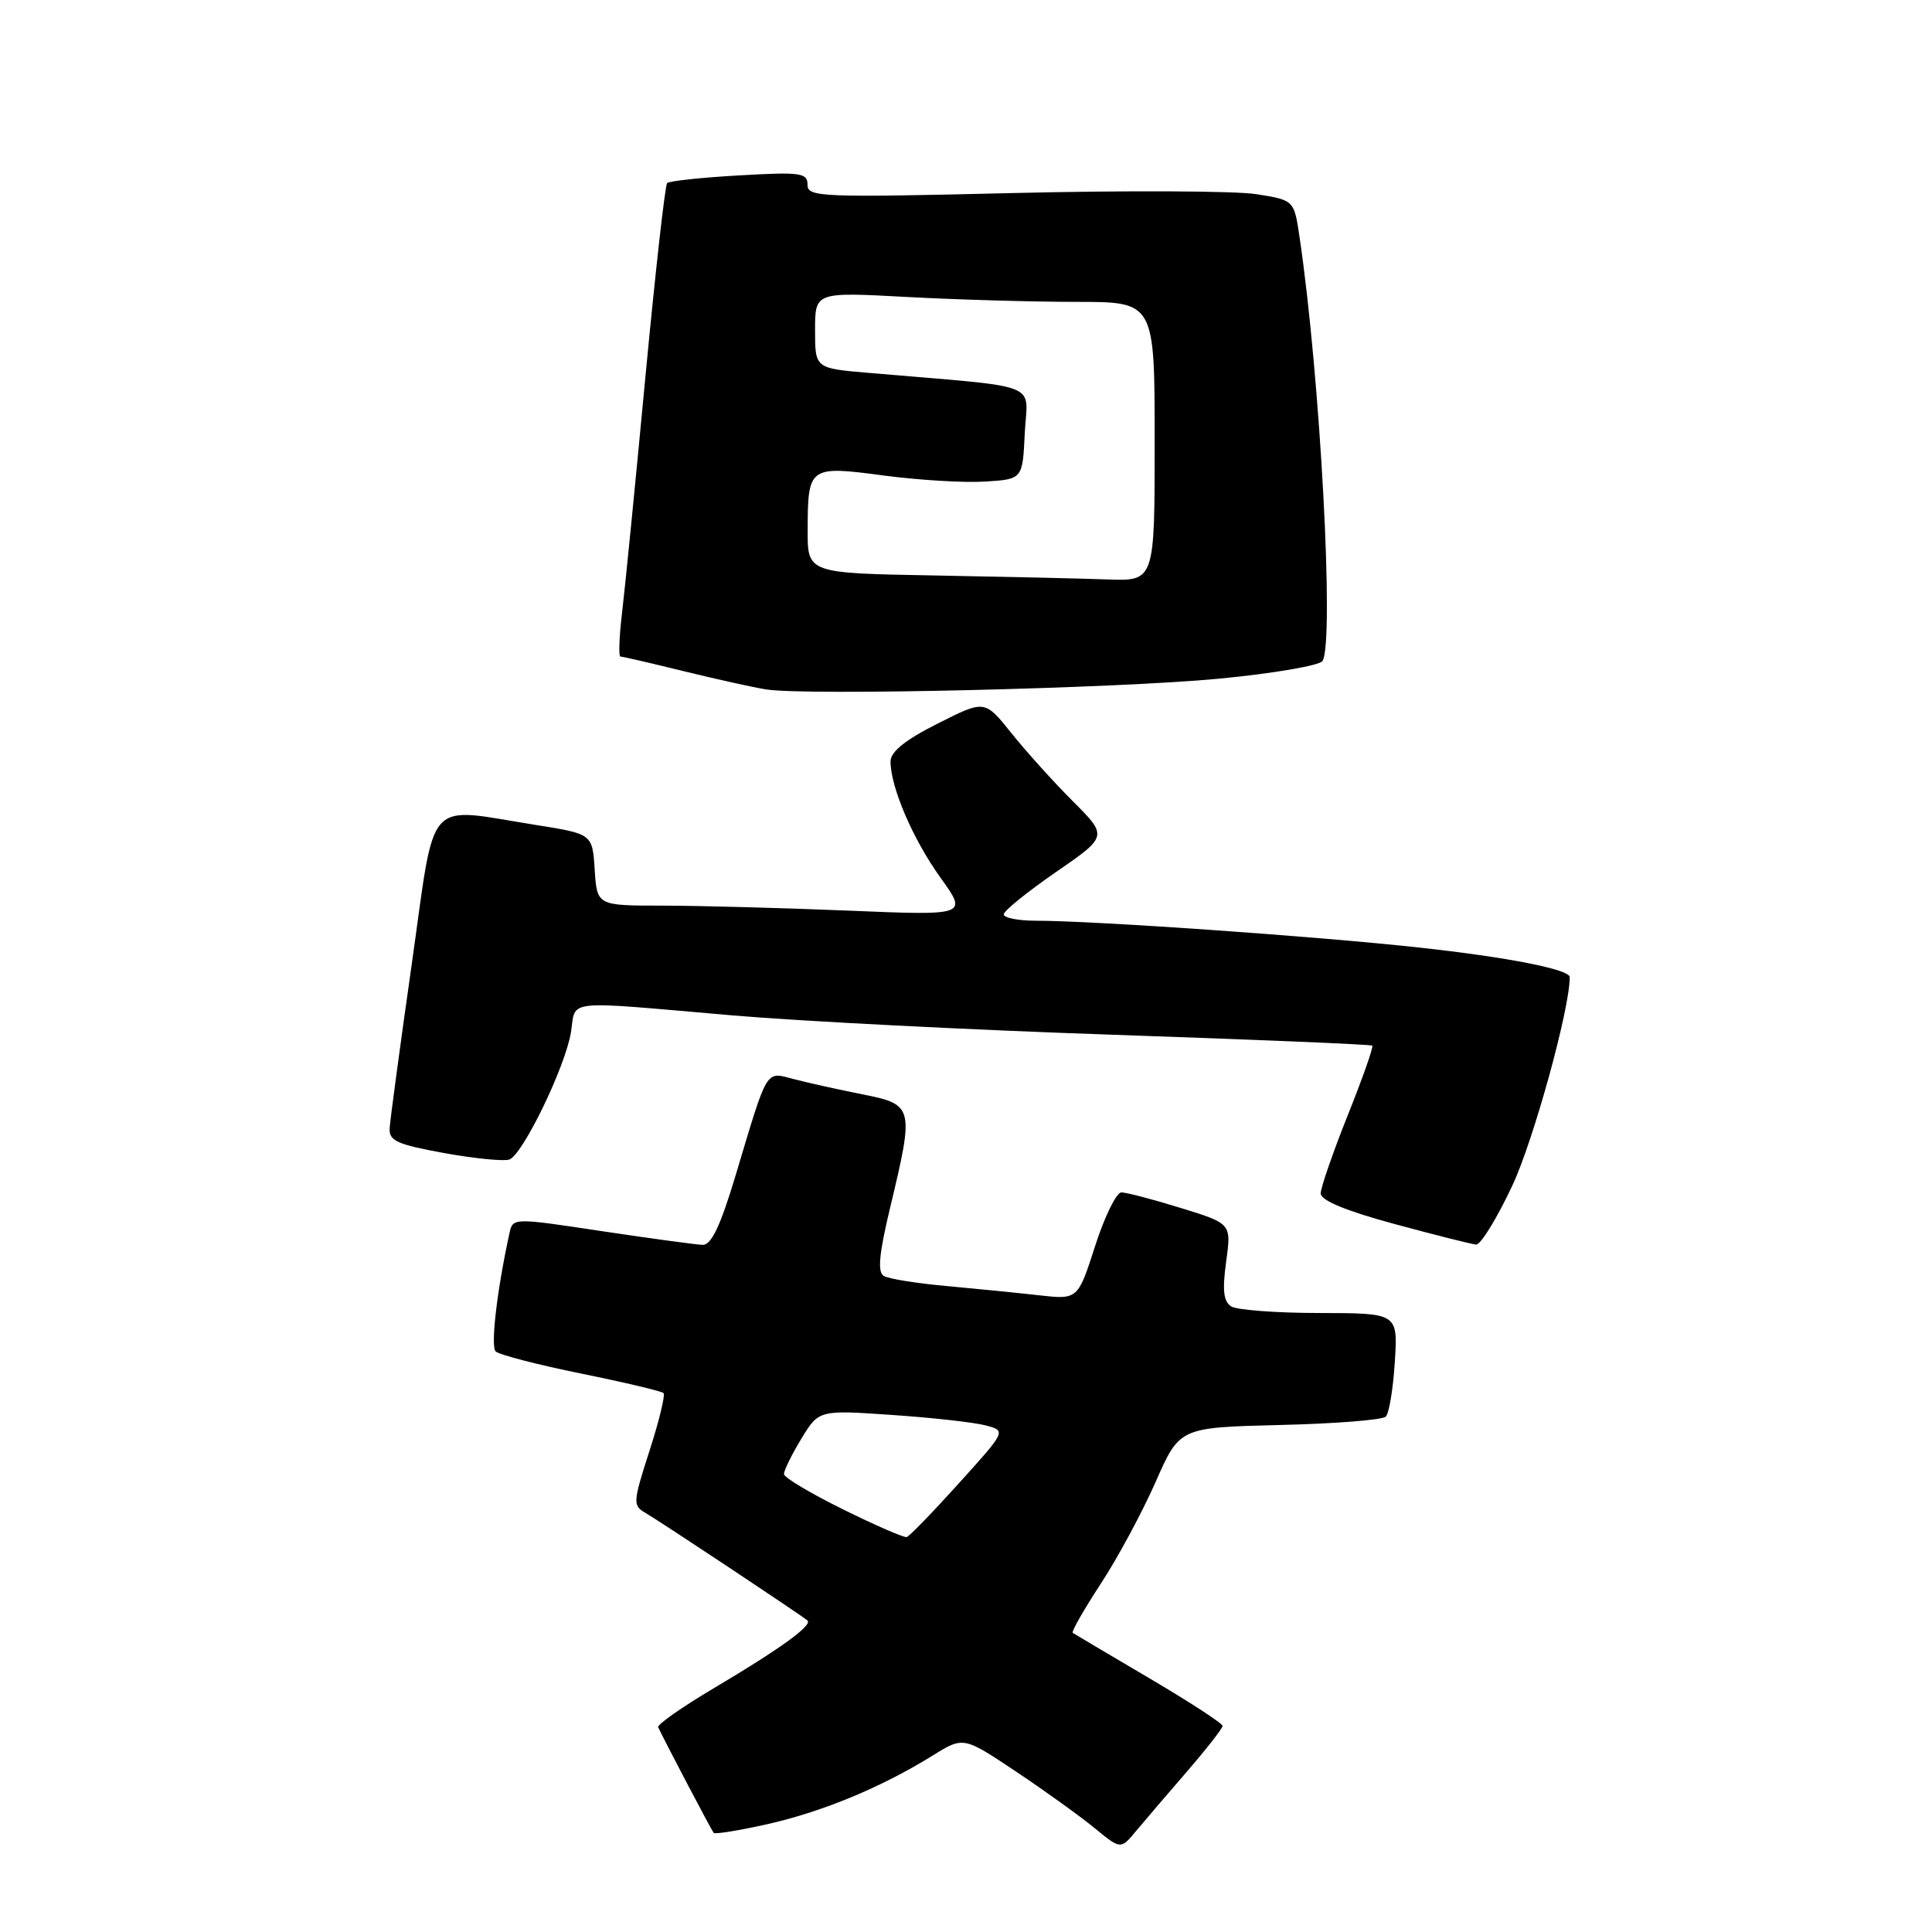<?xml version="1.0" encoding="UTF-8" standalone="no"?>
<!DOCTYPE svg PUBLIC "-//W3C//DTD SVG 1.1//EN" "http://www.w3.org/Graphics/SVG/1.1/DTD/svg11.dtd" >
<svg xmlns="http://www.w3.org/2000/svg" xmlns:xlink="http://www.w3.org/1999/xlink" version="1.1" viewBox="0 0 256 256">
 <g >
 <path fill="currentColor"
d=" M 157.25 234.77 C 159.86 231.75 162.00 229.02 162.00 228.69 C 162.00 228.36 157.61 225.51 152.25 222.35 C 146.89 219.19 142.34 216.50 142.14 216.36 C 141.94 216.22 143.61 213.29 145.86 209.85 C 148.11 206.42 151.37 200.35 153.12 196.38 C 156.30 189.15 156.30 189.15 169.57 188.82 C 176.87 188.65 183.19 188.15 183.62 187.71 C 184.06 187.28 184.60 184.02 184.82 180.46 C 185.23 174.00 185.23 174.00 174.87 173.98 C 169.16 173.98 163.89 173.58 163.14 173.11 C 162.12 172.46 161.95 170.96 162.47 167.19 C 163.17 162.13 163.17 162.13 156.48 160.07 C 152.80 158.93 149.25 158.00 148.59 158.00 C 147.93 158.00 146.36 161.20 145.11 165.10 C 142.82 172.21 142.82 172.21 137.66 171.63 C 134.82 171.31 129.29 170.76 125.37 170.40 C 121.45 170.05 117.72 169.45 117.09 169.06 C 116.25 168.54 116.49 166.08 117.97 159.92 C 121.15 146.66 121.07 146.35 114.25 145.00 C 111.09 144.37 107.01 143.47 105.20 142.99 C 101.38 142.00 101.80 141.31 97.47 155.75 C 95.45 162.47 94.25 164.99 93.10 164.95 C 92.22 164.92 86.20 164.10 79.72 163.13 C 67.95 161.35 67.95 161.35 67.50 163.43 C 65.84 171.02 64.99 178.39 65.68 179.07 C 66.13 179.51 71.22 180.83 76.98 182.00 C 82.75 183.17 87.67 184.34 87.92 184.59 C 88.17 184.84 87.34 188.28 86.06 192.24 C 83.86 199.08 83.83 199.49 85.53 200.47 C 87.40 201.55 106.14 213.99 106.99 214.72 C 107.71 215.34 103.41 218.46 94.71 223.62 C 90.42 226.16 87.05 228.52 87.21 228.87 C 88.33 231.21 94.30 242.57 94.57 242.87 C 94.75 243.07 97.99 242.54 101.77 241.69 C 109.03 240.05 116.86 236.80 123.58 232.62 C 127.66 230.09 127.66 230.09 134.58 234.71 C 138.39 237.25 143.07 240.62 145.00 242.20 C 148.50 245.07 148.50 245.07 150.50 242.66 C 151.60 241.34 154.64 237.79 157.25 234.77 Z  M 200.39 157.10 C 203.20 151.11 208.00 133.70 208.00 129.48 C 208.00 128.45 199.82 126.84 188.00 125.55 C 174.36 124.06 145.08 122.01 137.25 122.00 C 134.91 122.00 133.00 121.62 133.00 121.16 C 133.00 120.70 136.10 118.19 139.90 115.57 C 146.80 110.81 146.80 110.81 142.15 106.16 C 139.59 103.60 135.92 99.53 133.99 97.11 C 130.48 92.73 130.48 92.73 124.24 95.88 C 119.95 98.04 118.00 99.61 118.00 100.89 C 118.00 104.31 120.97 111.22 124.62 116.30 C 128.23 121.32 128.23 121.32 112.36 120.66 C 103.64 120.30 92.59 120.01 87.80 120.00 C 79.11 120.00 79.11 120.00 78.80 115.25 C 78.50 110.50 78.50 110.50 71.00 109.31 C 56.15 106.96 57.76 105.16 54.56 127.75 C 53.01 138.61 51.70 148.39 51.63 149.47 C 51.52 151.16 52.57 151.64 58.87 152.79 C 62.92 153.52 66.81 153.90 67.50 153.64 C 69.30 152.95 74.92 141.32 75.65 136.80 C 76.36 132.36 74.31 132.58 97.00 134.54 C 106.08 135.32 128.80 136.48 147.50 137.11 C 166.20 137.75 181.65 138.39 181.83 138.55 C 182.02 138.71 180.55 142.86 178.58 147.79 C 176.61 152.72 175.00 157.38 175.00 158.14 C 175.00 159.06 178.33 160.44 184.75 162.18 C 190.11 163.63 194.99 164.86 195.59 164.91 C 196.19 164.96 198.35 161.45 200.39 157.10 Z  M 161.50 89.93 C 168.65 89.25 174.83 88.19 175.23 87.59 C 176.84 85.21 174.94 49.95 172.21 31.51 C 171.48 26.52 171.48 26.52 166.49 25.73 C 163.75 25.29 149.24 25.22 134.25 25.58 C 108.70 26.19 107.00 26.12 107.00 24.48 C 107.00 22.90 106.10 22.77 97.96 23.24 C 92.98 23.52 88.68 23.98 88.40 24.26 C 88.12 24.55 86.82 36.19 85.50 50.14 C 84.19 64.09 82.80 78.09 82.42 81.25 C 82.04 84.41 81.95 87.00 82.22 87.00 C 82.50 87.00 86.27 87.87 90.61 88.94 C 94.95 90.00 99.85 91.09 101.50 91.35 C 106.79 92.20 148.06 91.22 161.50 89.93 Z  M 111.71 200.00 C 107.43 197.89 103.90 195.79 103.88 195.33 C 103.86 194.87 104.89 192.77 106.17 190.66 C 108.50 186.82 108.50 186.82 118.22 187.49 C 123.56 187.85 129.15 188.48 130.63 188.88 C 133.33 189.60 133.33 189.60 127.05 196.55 C 123.60 200.37 120.49 203.58 120.14 203.67 C 119.79 203.77 116.00 202.12 111.71 200.00 Z  M 123.75 76.25 C 107.00 75.95 107.00 75.95 107.02 70.23 C 107.04 61.80 107.19 61.69 117.12 63.01 C 121.76 63.62 127.79 63.99 130.53 63.81 C 135.50 63.50 135.50 63.50 135.79 57.36 C 136.12 50.49 138.57 51.42 115.00 49.40 C 108.00 48.80 108.00 48.80 108.00 43.74 C 108.00 38.69 108.00 38.69 120.16 39.35 C 126.84 39.71 136.97 40.00 142.66 40.00 C 153.00 40.00 153.00 40.00 153.00 58.50 C 153.00 77.00 153.00 77.00 146.75 76.78 C 143.31 76.65 132.96 76.42 123.75 76.25 Z "/>
</g>
</svg>